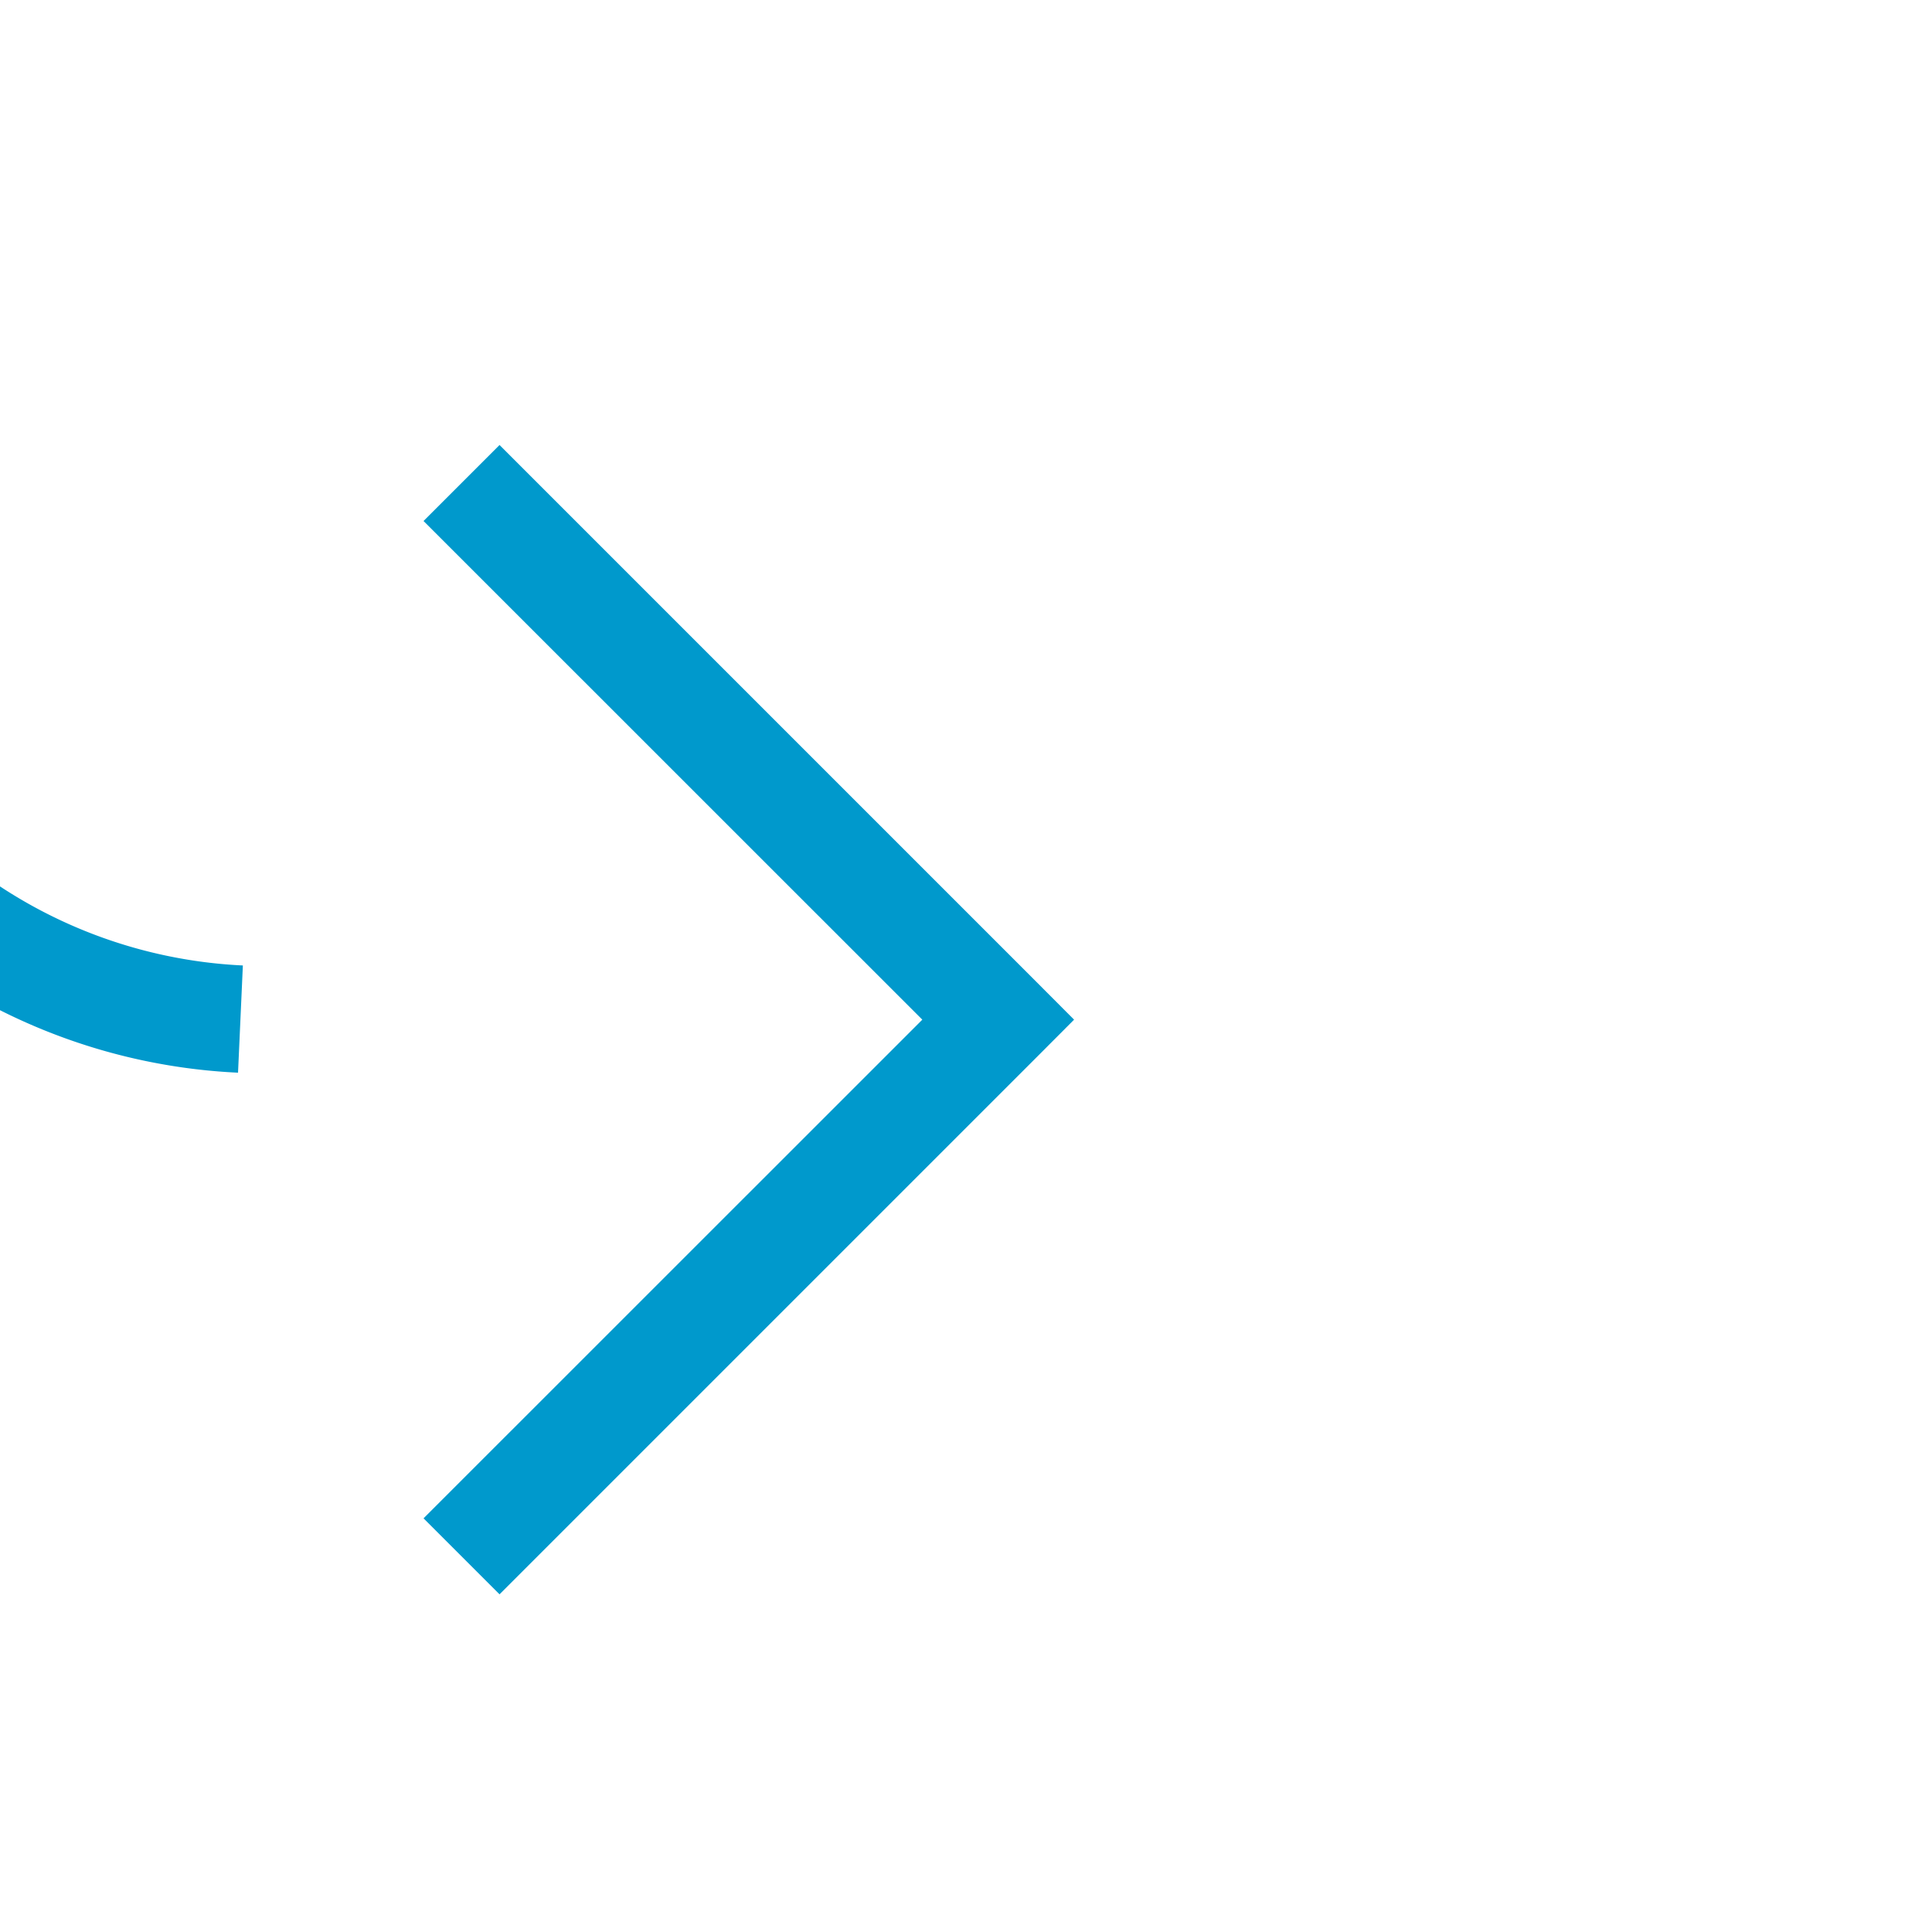 ﻿<?xml version="1.0" encoding="utf-8"?>
<svg version="1.1" xmlns:xlink="http://www.w3.org/1999/xlink" width="18px" height="18px" preserveAspectRatio="xMinYMid meet" viewBox="6313 793  18 16" xmlns="http://www.w3.org/2000/svg">
  <path d="M 6291 779.5  L 6305 779.5  A 5 5 0 0 1 6310.5 784.5 L 6310.5 796  A 5 5 0 0 0 6315.5 801.5 L 6322 801.5  " stroke-width="1" stroke-dasharray="17,8" stroke="#0099cc" fill="none" />
  <path d="M 6316.946 796.854  L 6321.593 801.5  L 6316.946 806.146  L 6317.654 806.854  L 6322.654 801.854  L 6323.007 801.5  L 6322.654 801.146  L 6317.654 796.146  L 6316.946 796.854  Z " fill-rule="nonzero" fill="#0099cc" stroke="none" />
</svg>